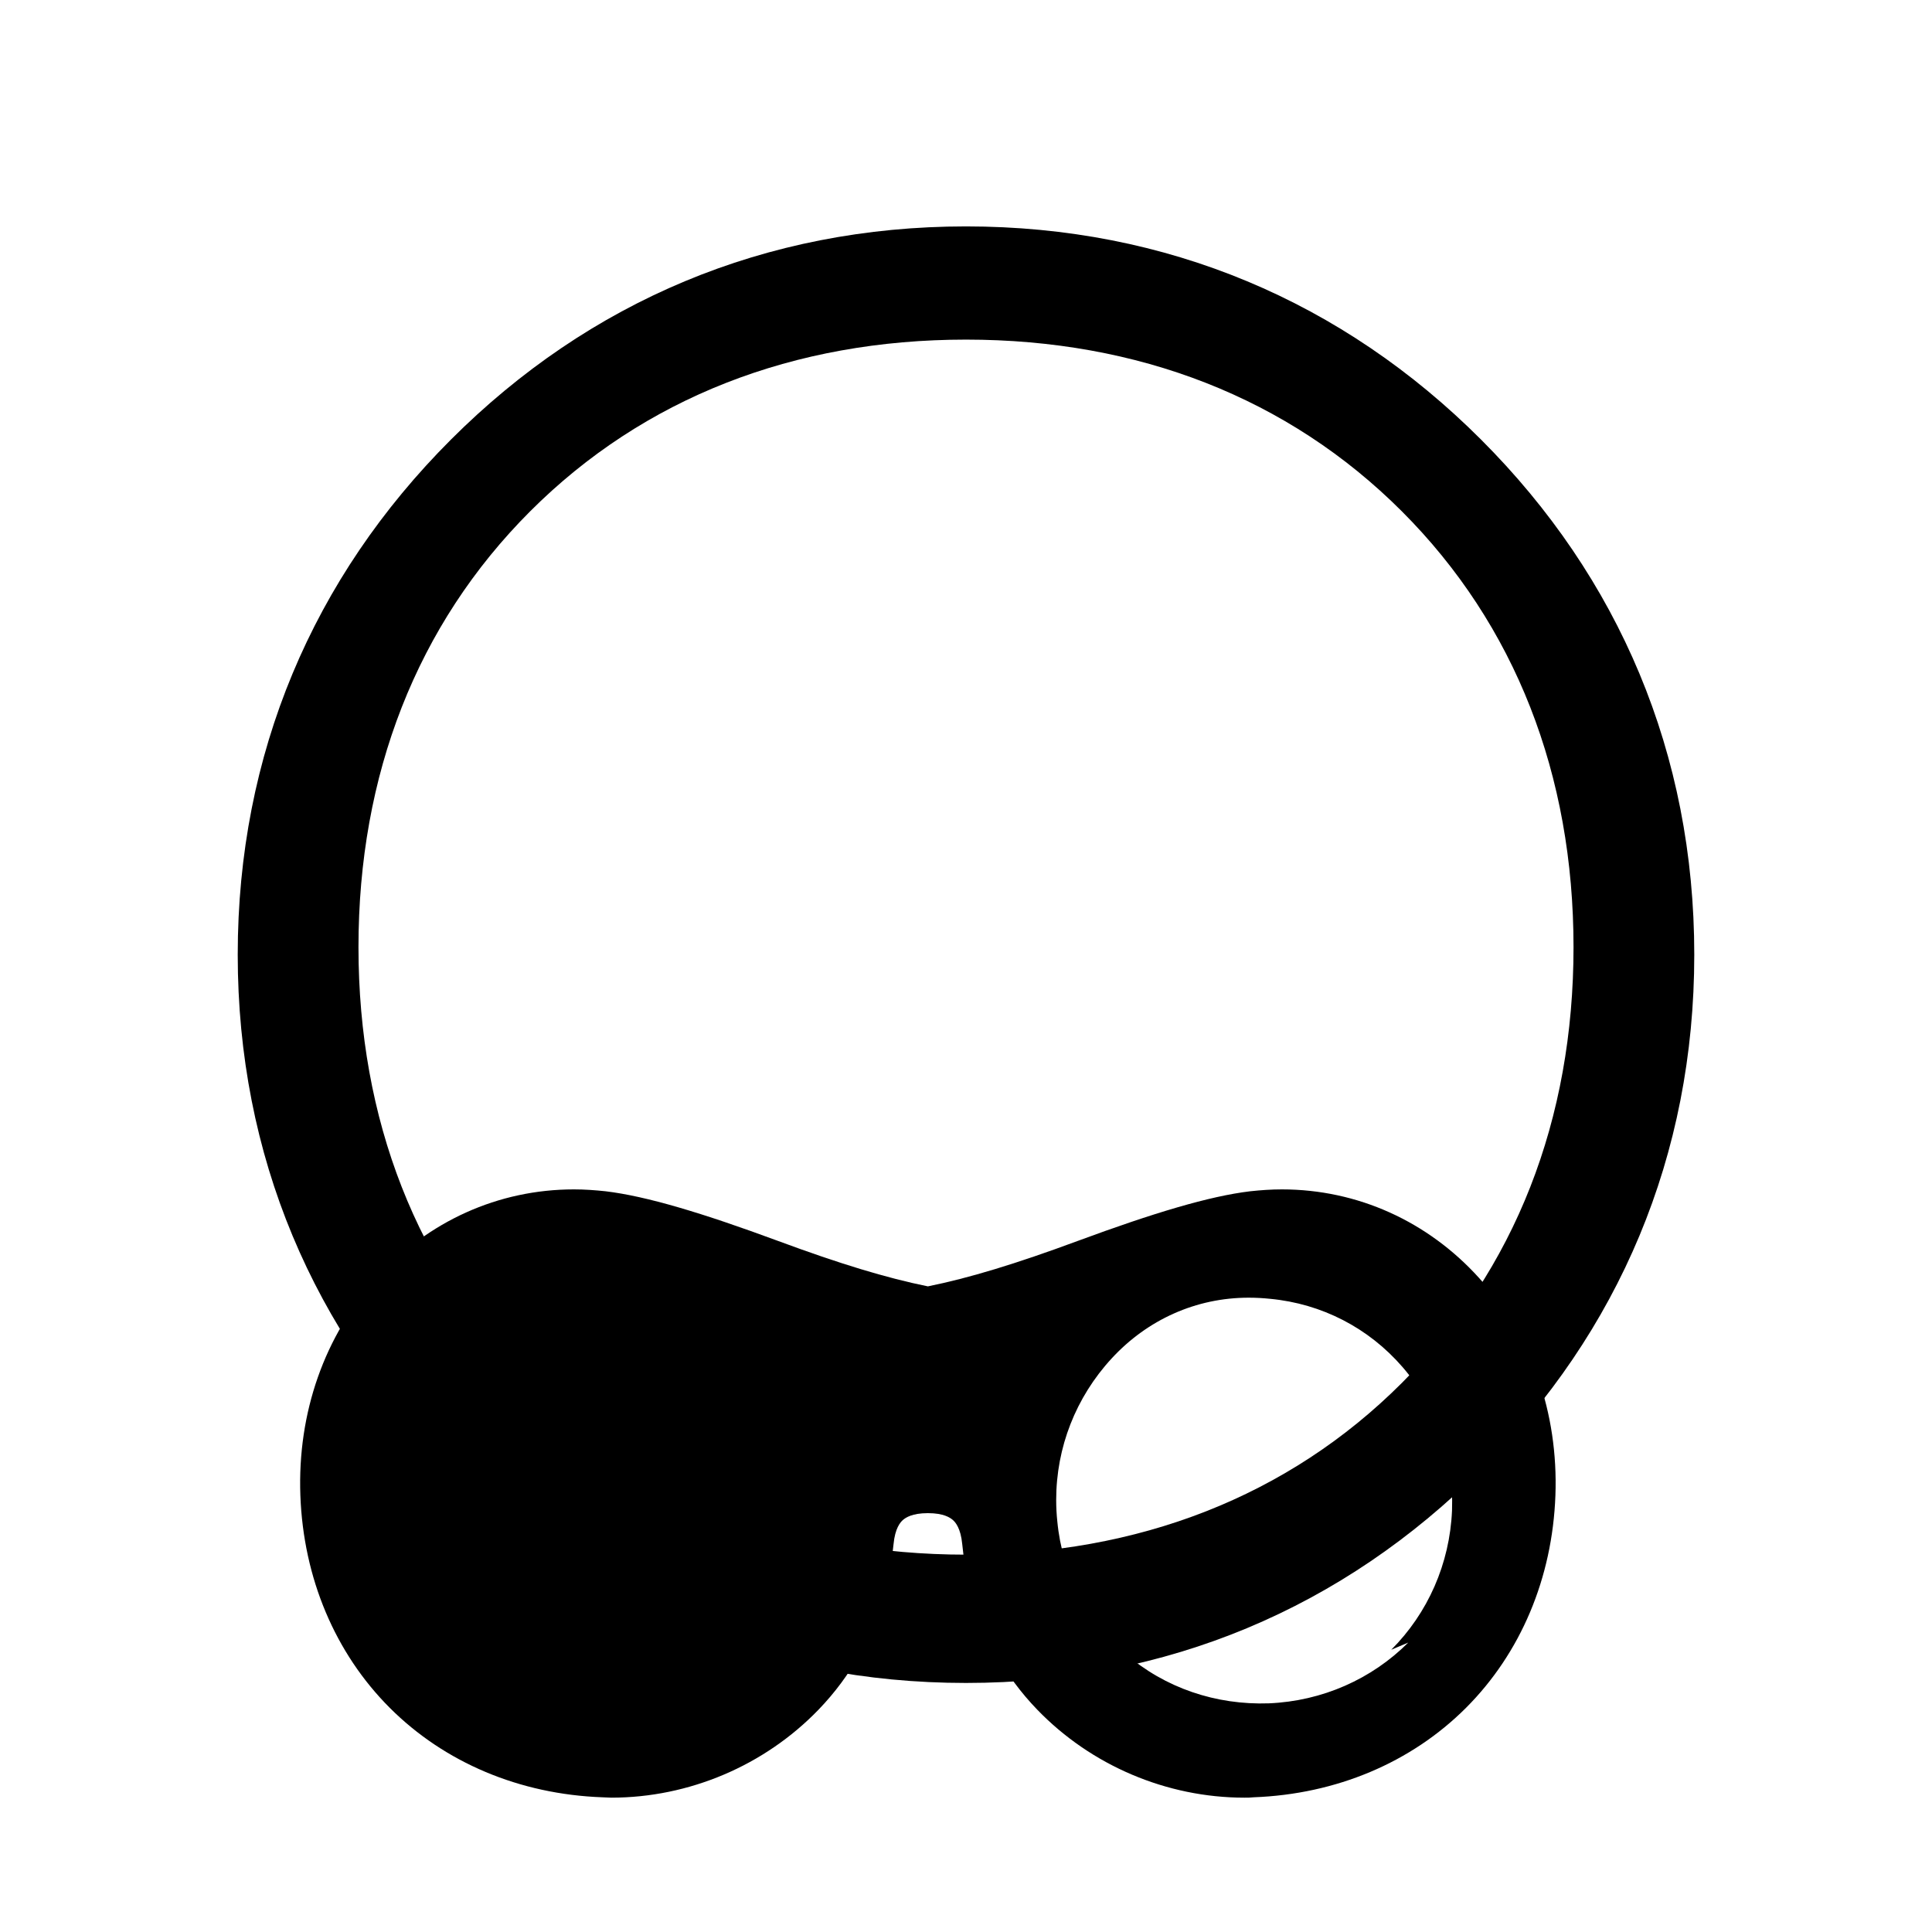 <svg xmlns="http://www.w3.org/2000/svg" viewBox="0 0 512 512">
  <path d="M371.5 135.5C341.4 105.4 301.6 90 256 90c-45.6 0-85.4 15.4-115.5 45.5C110.4 165.6 95 205.4 95 251c0 45.6 15.4 85.4 45.5 115.5 30.1 30.1 69.9 45.5 115.5 45.5 45.6 0 85.4-15.4 115.5-45.5 30.1-30.1 45.5-69.9 45.5-115.5 0-45.6-15.4-85.4-45.5-115.5zM256 60c53.2 0 99.9 19.9 136.5 56.5C429.1 153.1 449 199.8 449 253c0 53.2-19.9 99.9-56.5 136.5C355.9 426.1 309.2 446 256 446c-53.2 0-99.9-19.9-136.5-56.5C82.9 352.9 63 306.2 63 253c0-53.2 19.9-99.9 56.5-136.5C156.1 79.9 202.8 60 256 60z"/>
  <path d="M391.9 338.6c-13.5-14.9-32.1-23.4-52.2-23.4-2.8 0-5.6.2-8.4.5-10.8 1.3-25.5 5.7-45.8 13.2-16.2 6-28.7 9.8-39.6 12-10.9-2.2-23.4-6-39.6-12-20.3-7.5-35-11.9-45.8-13.2-2.8-.3-5.6-.5-8.4-.5-20.1 0-38.7 8.5-52.2 23.4-13.9 15.3-21.1 35.8-20.3 57.7.8 21.9 9.2 41.8 23.7 56.3 14.5 14.5 34.4 22.9 56.3 23.7.8 0 1.6.1 2.4.1 20.6 0 40.6-8.5 54.9-23.3 8.7-9 14.7-19.9 17.8-31.8 1-3.9 1.7-8 2.1-12.1.4-4.2 1.8-5.8 2.5-6.4.7-.6 2.4-1.8 6.6-1.8s5.9 1.2 6.6 1.8c.7.6 2.1 2.2 2.5 6.4.4 4.2 1.1 8.2 2.1 12.1 3.1 11.9 9.1 22.8 17.8 31.8 14.3 14.8 34.3 23.3 54.9 23.3.8 0 1.6 0 2.4-.1 21.9-.8 41.8-9.2 56.3-23.7 14.5-14.5 22.9-34.4 23.7-56.3.8-21.9-6.4-42.4-20.3-57.7zm-18.7 96.7c-9.7 9.7-22.8 15.5-36.9 16.1-14.1.5-27.6-4.1-38-13.1-10.4-9-16.8-21.4-18.1-35.1-.2-1.9-.3-3.8-.3-5.7 0-13.9 5.2-27.2 14.7-37.5 9.5-10.3 22.4-16.1 36.3-16.1 1.9 0 3.8.1 5.7.3 13.7 1.3 26.1 7.7 35.1 18.1 9 10.4 13.6 23.9 13.1 38-.6 14.1-6.4 27.2-16.1 36.9l4.5-1.9z"/>
</svg>
